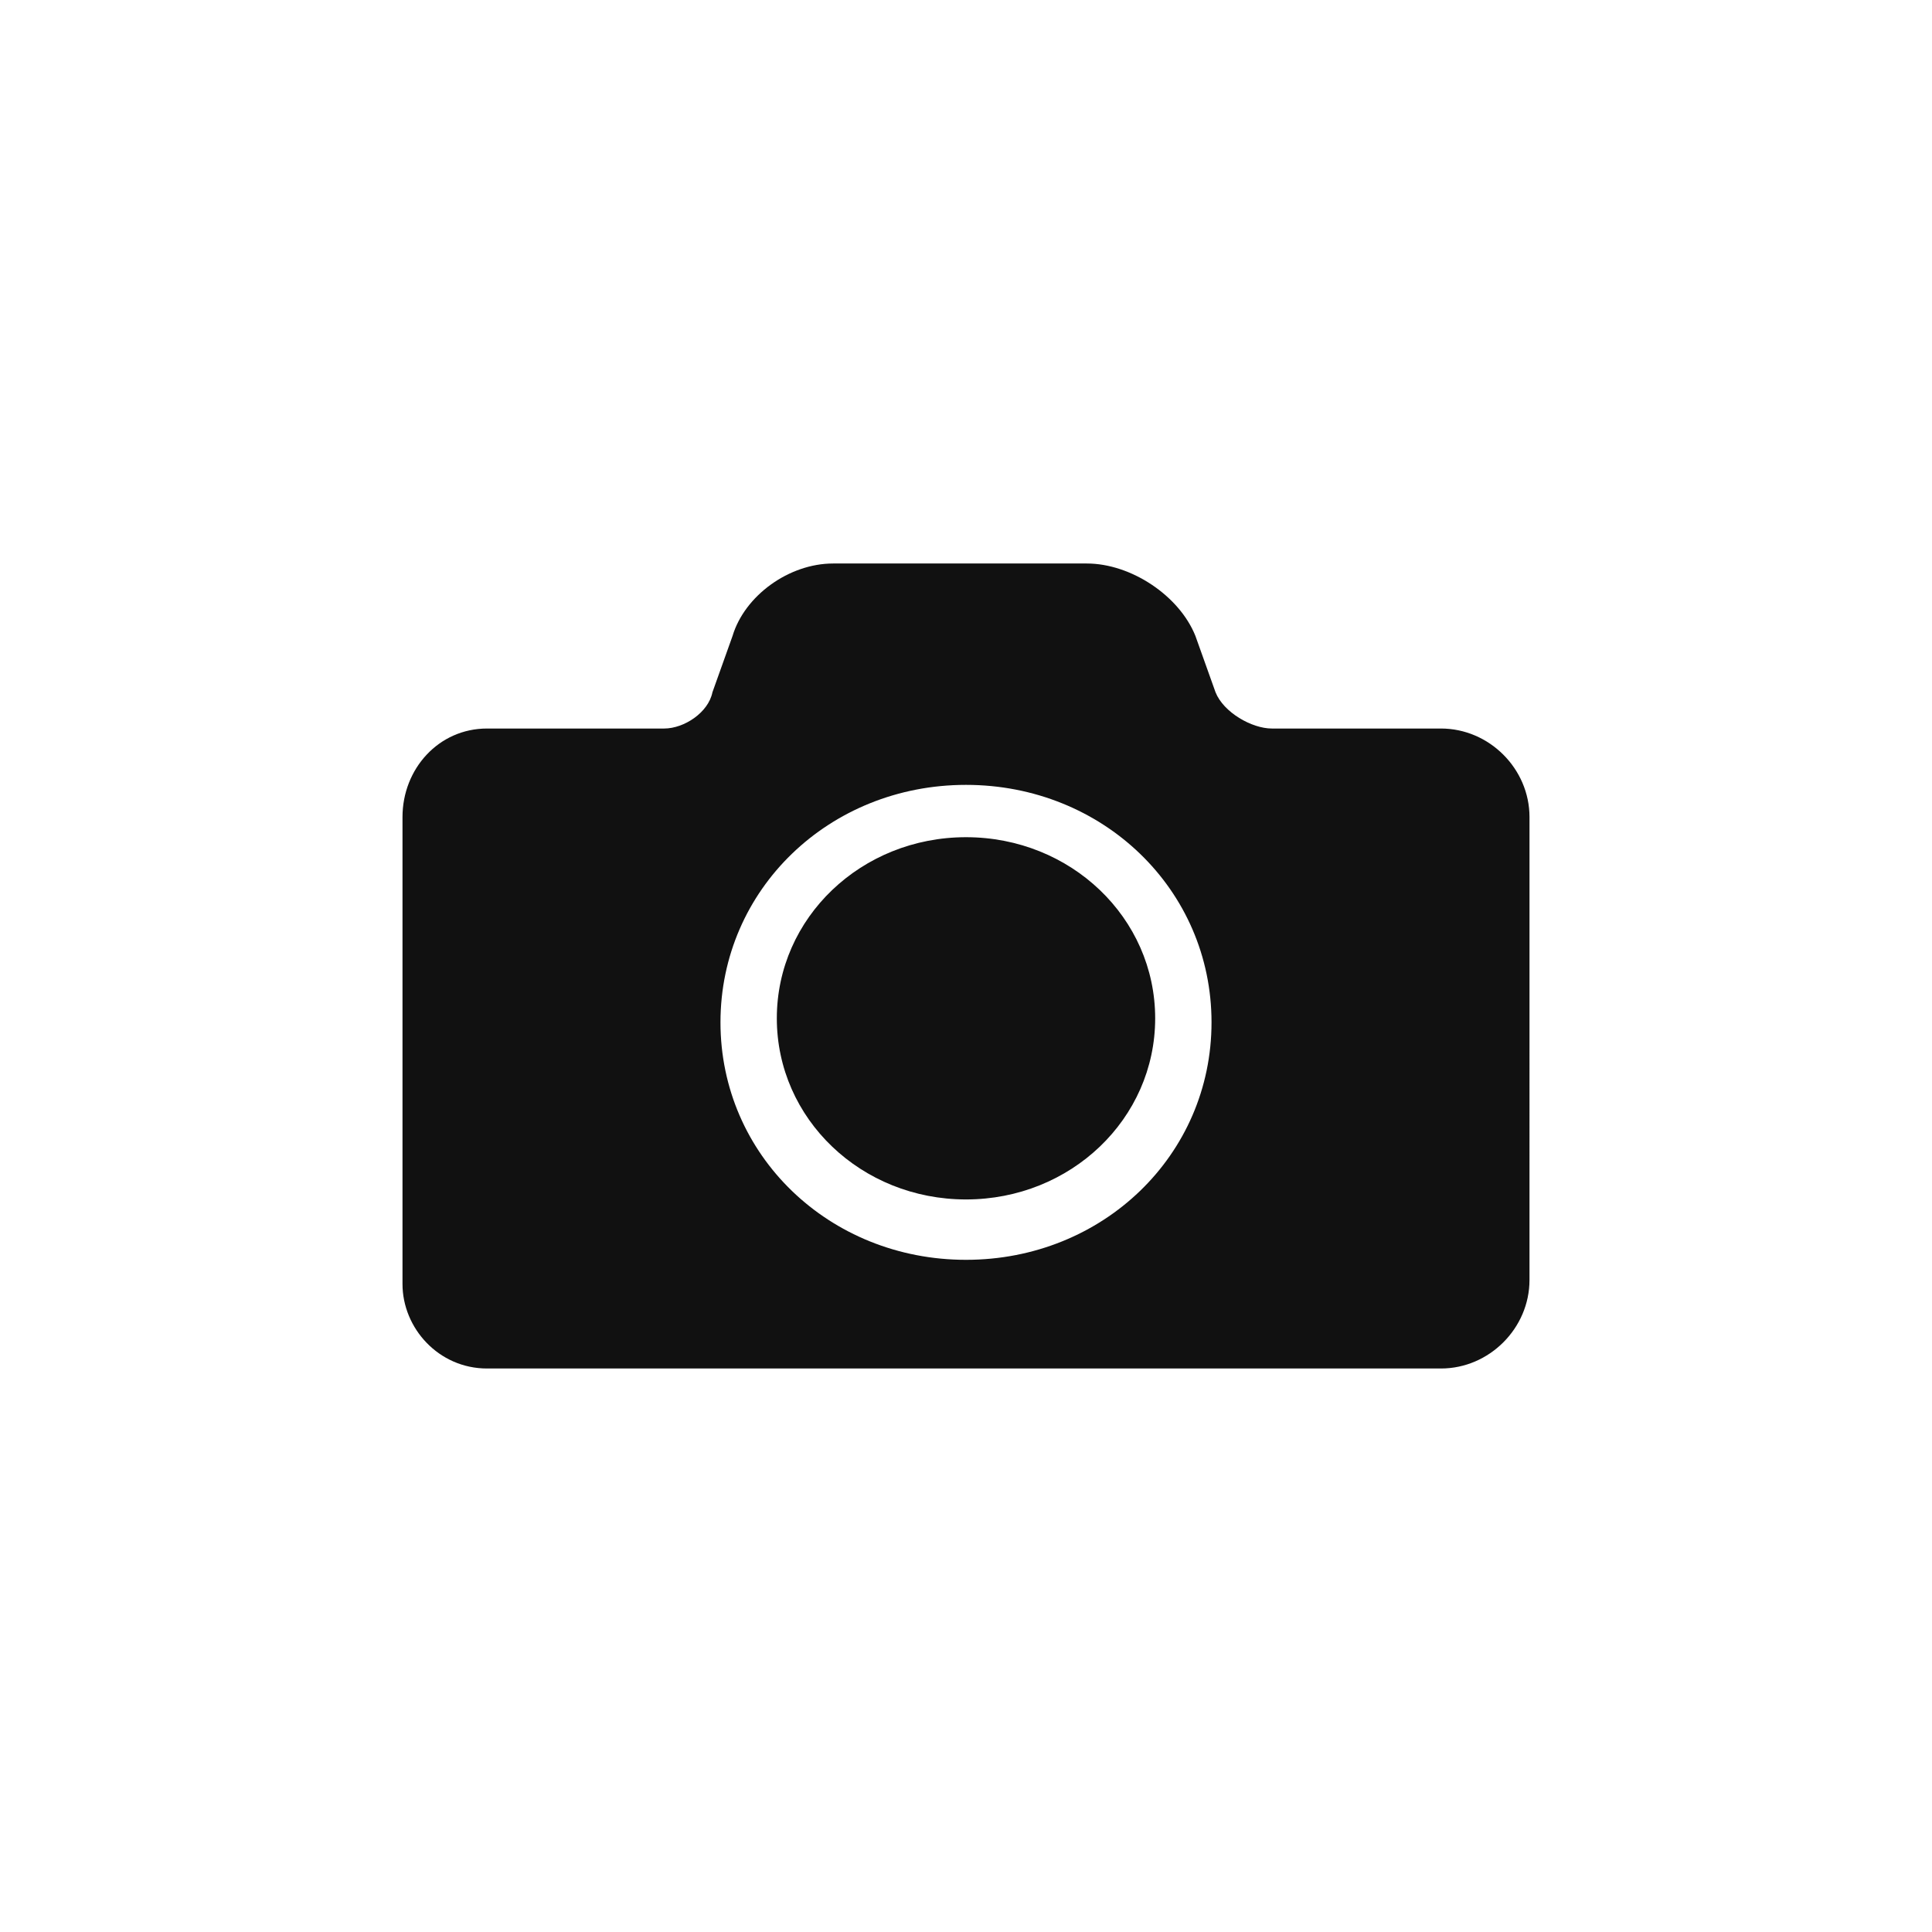 <?xml version="1.0" encoding="utf-8"?>
<svg version="1.1" id="icon_x2F_Utility_x2F_Media_x2F_camera-Layer_1"
	 xmlns="http://www.w3.org/2000/svg" xmlns:xlink="http://www.w3.org/1999/xlink" x="0px" y="0px" viewBox="0 0 48 48"
	 style="enable-background:new 0 0 48 48;" xml:space="preserve">
<path id="icon_x2F_Utility_x2F_Media_x2F_camera-path-1_1_" style="fill:#111111;" d="M35.8,18.1h-4.2c-0.5,0-1.2-0.4-1.4-0.9
	l-0.5-1.4c-0.4-1-1.6-1.8-2.7-1.8h-6.3c-1.1,0-2.2,0.8-2.5,1.8l-0.5,1.4c-0.1,0.5-0.7,0.9-1.2,0.9h-4.4c-1.2,0-2.1,1-2.1,2.2v11.6
	c0,1.1,0.9,2.1,2.1,2.1h23.7c1.2,0,2.2-1,2.2-2.2V20.3C38,19.1,37,18.1,35.8,18.1z M24,31.3c-3.4,0-6.1-2.6-6.1-5.9s2.7-5.9,6.1-5.9
	s6.1,2.6,6.1,5.9S27.4,31.3,24,31.3z M24,20.8c-2.6,0-4.7,2-4.7,4.5s2.1,4.5,4.7,4.5s4.7-2,4.7-4.5S26.6,20.8,24,20.8z"/>
</svg>
